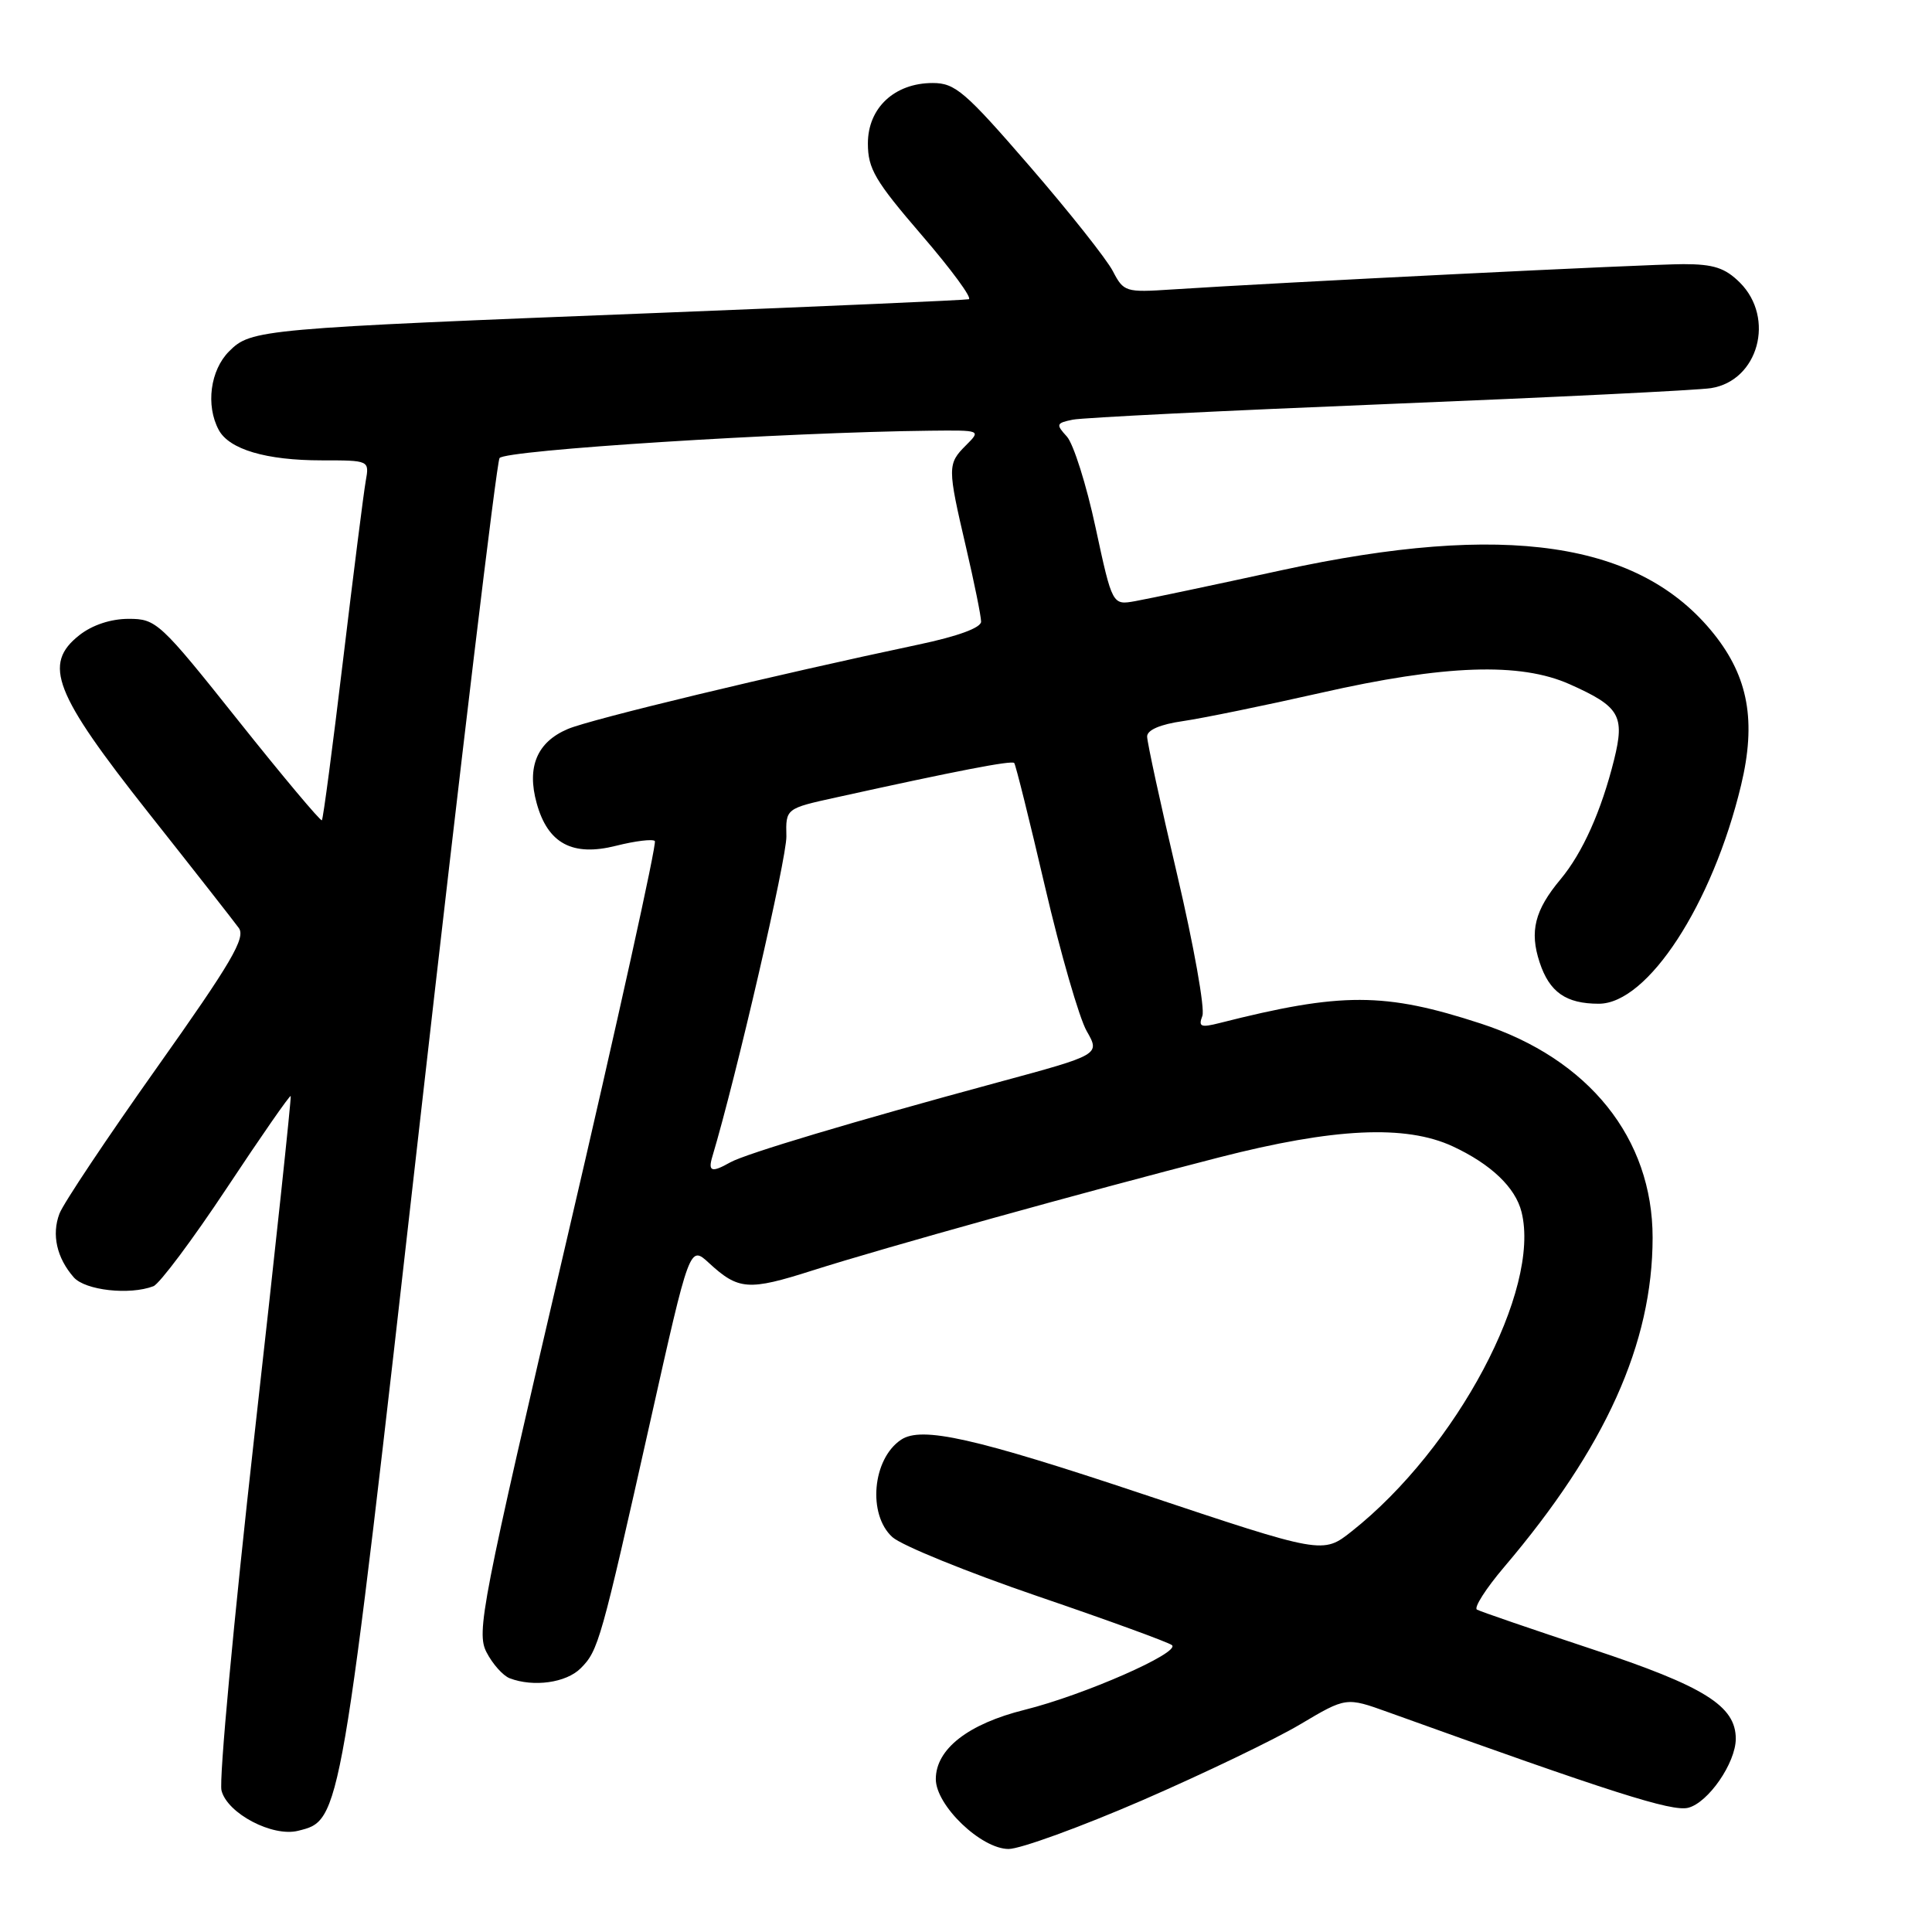 <?xml version="1.0" encoding="UTF-8" standalone="no"?>
<!DOCTYPE svg PUBLIC "-//W3C//DTD SVG 1.1//EN" "http://www.w3.org/Graphics/SVG/1.1/DTD/svg11.dtd" >
<svg xmlns="http://www.w3.org/2000/svg" xmlns:xlink="http://www.w3.org/1999/xlink" version="1.1" viewBox="0 0 256 256">
 <g >
 <path fill="currentColor"
d=" M 151.36 238.55 C 159.53 235.00 168.95 230.47 172.29 228.48 C 178.37 224.87 178.37 224.87 183.93 226.87 C 213.57 237.54 221.54 240.08 223.69 239.54 C 226.35 238.87 229.99 233.60 230.00 230.40 C 230.00 226.04 225.85 223.45 210.93 218.51 C 202.99 215.88 196.14 213.53 195.70 213.28 C 195.27 213.03 196.88 210.50 199.29 207.66 C 212.75 191.83 218.97 178.02 218.98 164.00 C 218.98 150.83 210.54 140.30 196.22 135.63 C 183.48 131.47 177.78 131.45 161.59 135.56 C 159.10 136.19 158.77 136.05 159.32 134.61 C 159.68 133.68 158.18 125.27 155.99 115.94 C 153.79 106.60 152.00 98.34 152.00 97.59 C 152.00 96.73 153.73 95.98 156.75 95.55 C 159.36 95.17 167.57 93.49 175.00 91.81 C 191.44 88.08 201.43 87.73 208.00 90.67 C 214.62 93.62 215.32 94.82 213.88 100.65 C 212.19 107.45 209.70 113.01 206.78 116.51 C 203.36 120.60 202.65 123.41 204.01 127.52 C 205.31 131.47 207.50 133.00 211.85 133.00 C 218.33 133.00 226.91 119.83 230.70 104.05 C 232.73 95.59 231.67 89.72 227.10 84.00 C 217.32 71.76 199.46 69.12 169.86 75.55 C 160.86 77.51 152.13 79.35 150.44 79.65 C 147.39 80.20 147.39 80.20 145.17 69.91 C 143.96 64.24 142.24 58.82 141.37 57.85 C 139.89 56.23 139.95 56.06 142.14 55.61 C 143.44 55.34 162.28 54.41 184.00 53.53 C 205.72 52.65 224.95 51.71 226.72 51.43 C 232.99 50.44 235.25 42.16 230.55 37.45 C 228.59 35.50 227.07 35.00 223.07 35.00 C 218.42 35.00 169.43 37.43 155.22 38.36 C 149.15 38.76 148.89 38.68 147.46 35.93 C 146.65 34.36 141.70 28.11 136.45 22.04 C 127.87 12.12 126.56 11.00 123.59 11.00 C 118.53 11.00 115.00 14.30 115.00 19.01 C 115.00 22.36 115.95 23.97 122.12 31.14 C 126.04 35.69 128.86 39.52 128.37 39.65 C 127.89 39.77 109.50 40.58 87.50 41.45 C 34.35 43.54 33.28 43.63 30.36 46.55 C 27.86 49.05 27.24 53.71 28.98 56.96 C 30.36 59.55 35.27 61.00 42.62 61.00 C 48.95 61.00 48.95 61.00 48.46 63.75 C 48.19 65.26 46.84 75.92 45.46 87.44 C 44.08 98.96 42.82 108.52 42.65 108.69 C 42.48 108.85 37.50 102.92 31.59 95.50 C 21.19 82.44 20.71 82.00 17.05 82.00 C 14.69 82.00 12.24 82.81 10.52 84.16 C 5.64 88.00 7.14 91.84 19.65 107.67 C 25.62 115.21 31.01 122.09 31.64 122.96 C 32.59 124.26 30.66 127.54 20.80 141.45 C 14.21 150.75 8.39 159.46 7.88 160.81 C 6.82 163.59 7.52 166.68 9.77 169.25 C 11.29 170.98 17.17 171.64 20.33 170.43 C 21.14 170.11 25.52 164.26 30.06 157.41 C 34.59 150.57 38.40 145.09 38.52 145.23 C 38.63 145.38 36.48 165.58 33.72 190.12 C 30.97 214.66 29.00 235.87 29.35 237.25 C 30.11 240.29 36.11 243.44 39.50 242.59 C 45.20 241.16 45.09 241.80 55.64 148.67 C 61.05 100.91 65.80 61.33 66.19 60.70 C 66.84 59.64 104.01 57.28 123.25 57.07 C 130.00 57.00 130.00 57.00 128.00 59.00 C 125.53 61.47 125.53 61.91 128.00 72.50 C 129.10 77.22 130.00 81.66 130.00 82.37 C 130.00 83.18 126.92 84.31 121.75 85.40 C 102.65 89.44 78.27 95.30 75.23 96.60 C 71.16 98.33 69.78 101.62 71.11 106.42 C 72.58 111.77 75.85 113.53 81.63 112.07 C 84.17 111.43 86.48 111.15 86.77 111.44 C 87.06 111.73 81.83 135.40 75.15 164.04 C 63.77 212.82 63.10 216.29 64.47 218.94 C 65.27 220.49 66.65 222.04 67.54 222.38 C 70.69 223.58 75.02 222.98 76.94 221.06 C 79.29 218.71 79.61 217.58 86.17 188.32 C 91.39 165.00 91.39 165.00 93.95 167.36 C 97.85 170.95 99.18 171.05 107.64 168.35 C 117.12 165.33 143.66 157.95 161.50 153.37 C 176.77 149.45 186.25 149.00 192.50 151.90 C 197.55 154.25 200.80 157.34 201.61 160.59 C 204.19 170.87 193.02 191.90 179.12 202.90 C 175.28 205.94 175.28 205.94 151.42 197.97 C 129.14 190.53 122.12 188.95 119.40 190.77 C 115.59 193.31 114.94 200.69 118.25 203.68 C 119.49 204.79 128.15 208.31 137.50 211.51 C 146.85 214.70 154.85 217.62 155.29 217.99 C 156.43 218.98 143.61 224.61 135.77 226.56 C 128.29 228.42 124.00 231.76 124.00 235.74 C 124.00 239.24 130.01 245.00 133.65 245.00 C 135.22 244.99 143.19 242.09 151.36 238.55 Z  M 94.39 153.25 C 97.55 142.70 104.26 113.67 104.20 110.82 C 104.11 107.13 104.11 107.13 110.81 105.66 C 126.80 102.13 134.06 100.73 134.39 101.10 C 134.58 101.32 136.42 108.70 138.47 117.50 C 140.52 126.30 143.01 134.91 143.99 136.62 C 145.78 139.75 145.78 139.75 132.14 143.44 C 113.05 148.61 98.81 152.87 96.76 154.02 C 94.30 155.41 93.79 155.25 94.39 153.25 Z "/>
</g>
</svg>